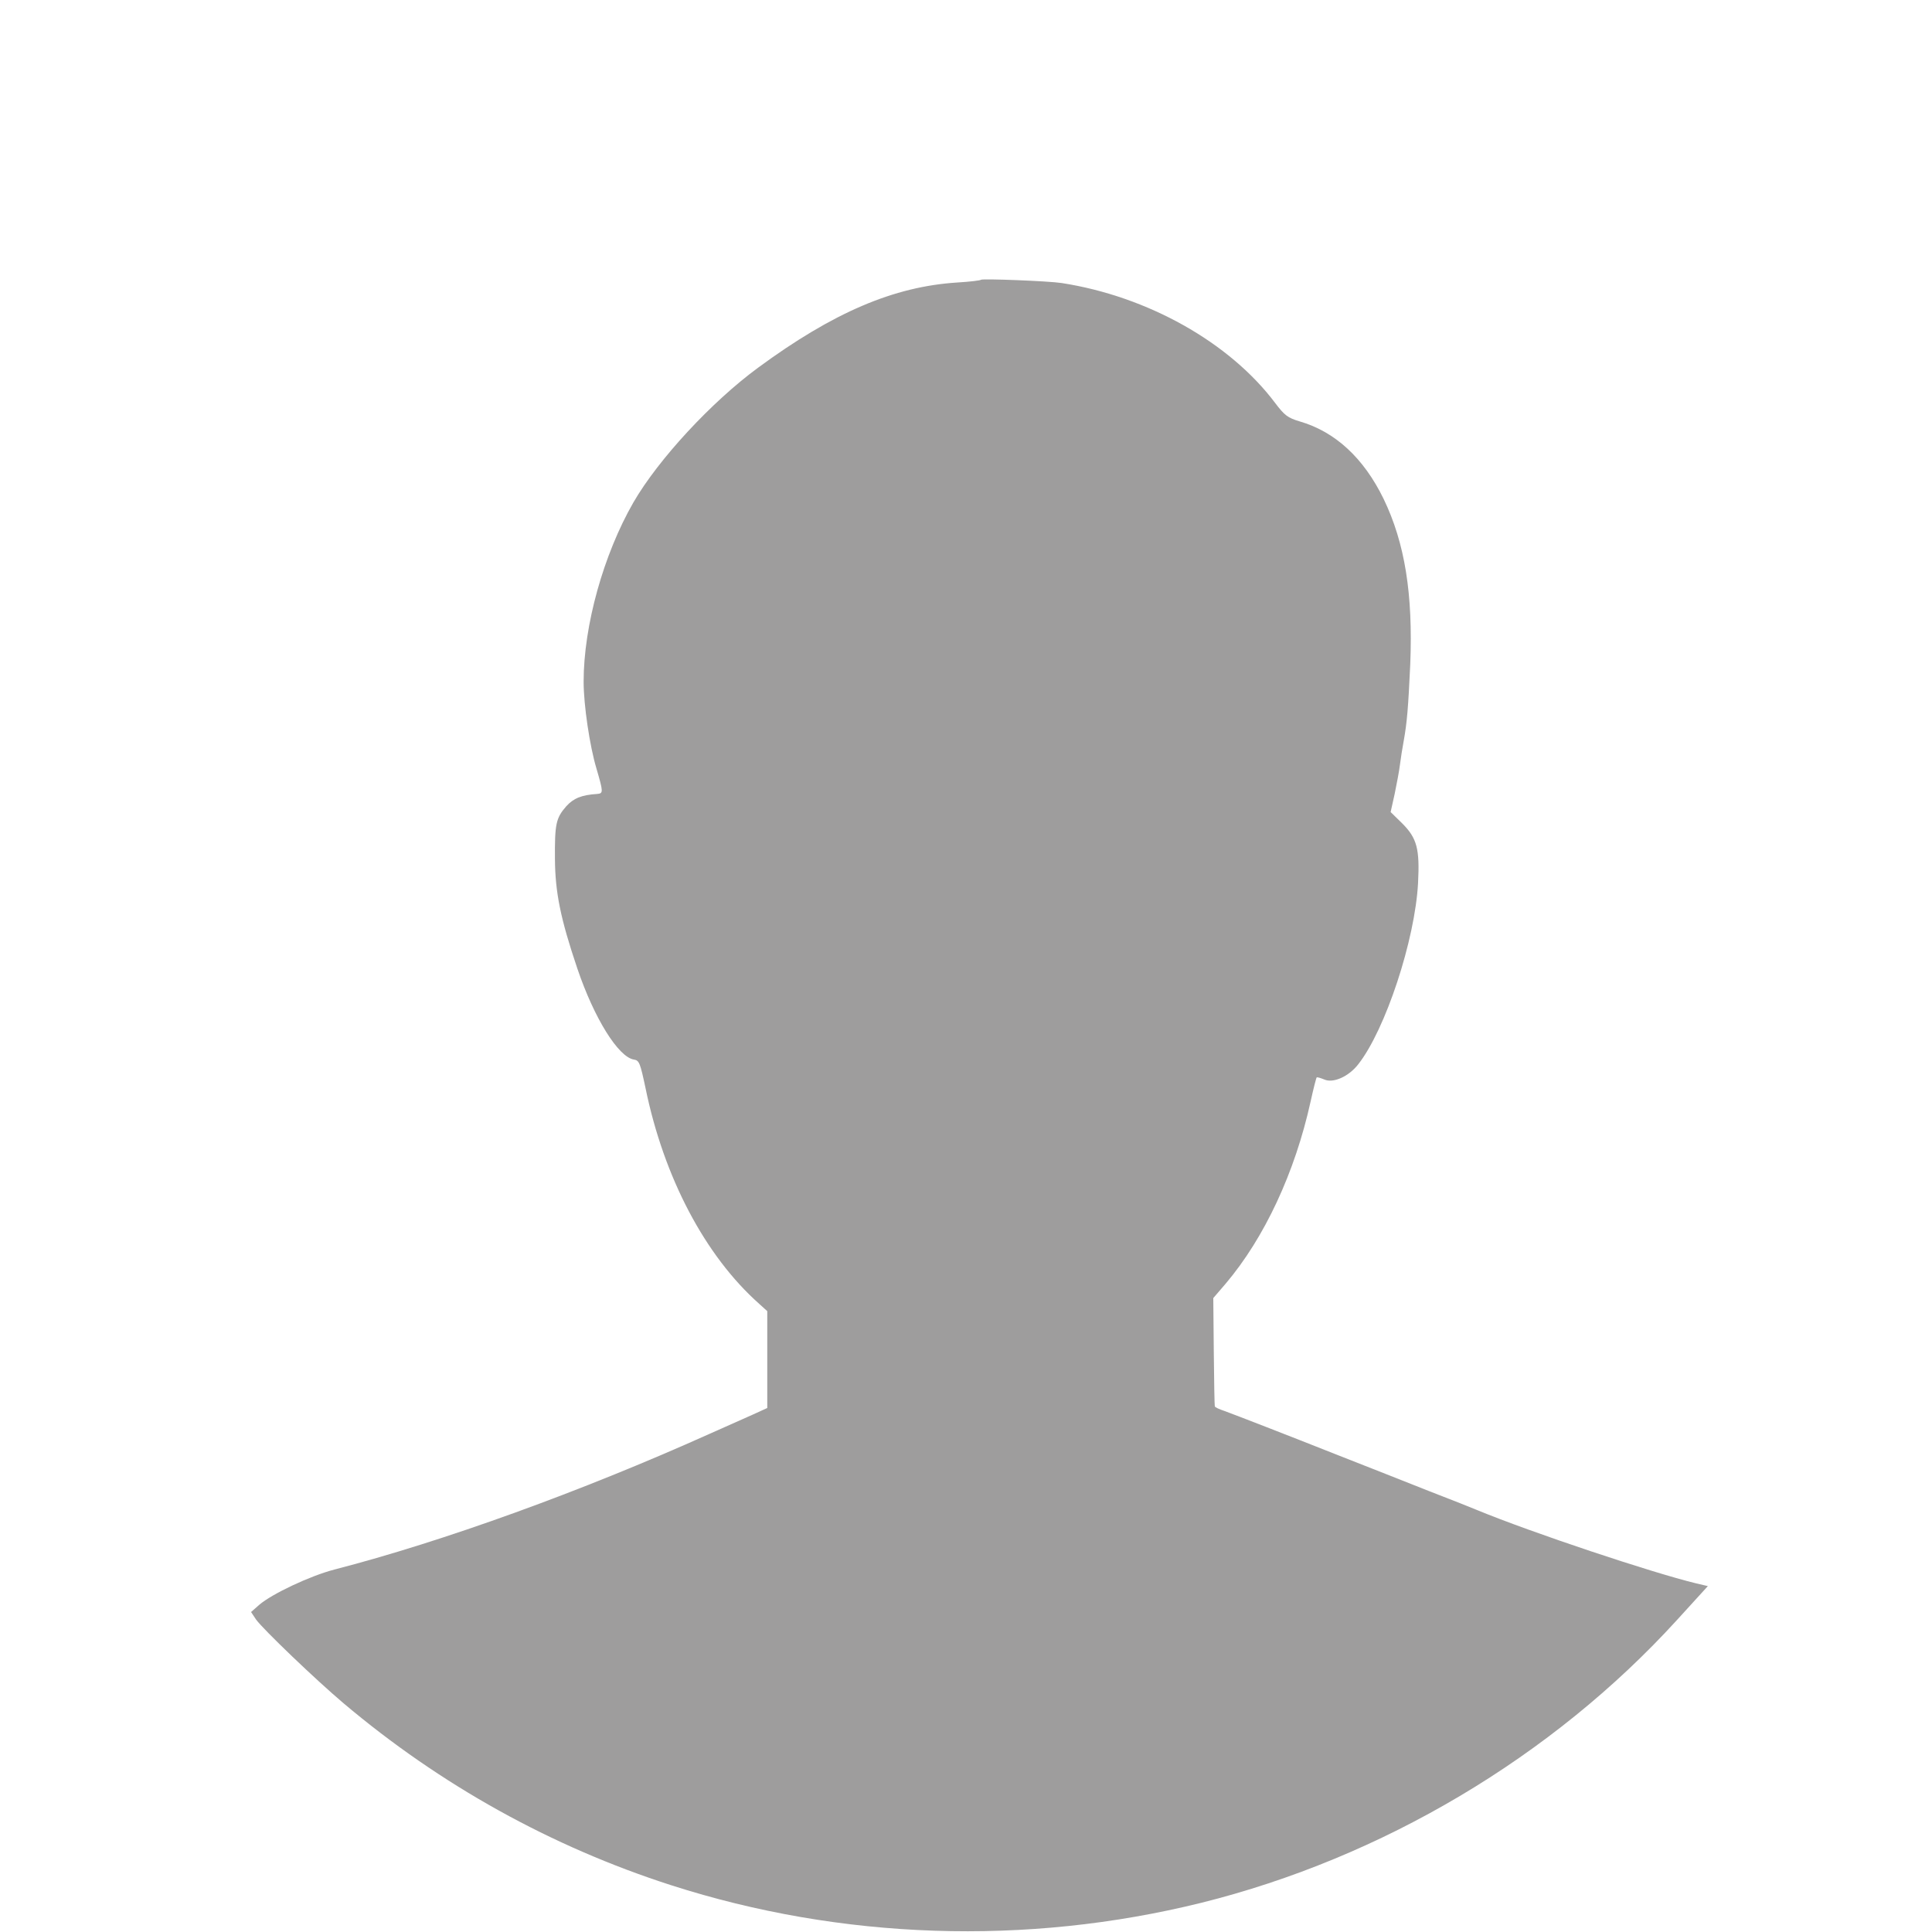 <?xml version="1.0" standalone="no"?>
<!DOCTYPE svg PUBLIC "-//W3C//DTD SVG 20010904//EN"
 "http://www.w3.org/TR/2001/REC-SVG-20010904/DTD/svg10.dtd">
<svg version="1.0" xmlns="http://www.w3.org/2000/svg"
 width="768pt" height="768pt" viewBox="0 0 768 768"
 preserveAspectRatio="xMidYMid meet">
<g transform="translate(0,768) scale(0.1,-0.1)"
fill="#000000" stroke="none" style="fill: #9e9d9d;">
<path d="M3900 6568 c-3 -3 -45 -8 -95 -11 -252 -16 -493 -119 -792 -339 -185
-136 -396 -364 -495 -535 -119 -207 -198 -490 -198 -713 0 -92 24 -255 51
-345 27 -93 28 -99 3 -101 -62 -4 -94 -17 -123 -49 -41 -47 -46 -70 -45 -210
1 -132 22 -237 89 -435 67 -198 163 -352 225 -362 21 -3 25 -14 46 -113 73
-356 237 -667 452 -858 l32 -29 0 -193 0 -192 -57 -26 c-32 -14 -110 -49 -173
-77 -510 -229 -1057 -427 -1490 -539 -97 -25 -249 -97 -299 -140 l-33 -29 20
-30 c29 -40 239 -241 348 -333 385 -325 826 -570 1302 -723 675 -217 1412
-242 2107 -70 719 179 1395 580 1891 1124 l123 135 -47 11 c-177 43 -654 202
-872 292 -14 6 -99 40 -190 75 -91 36 -250 99 -355 140 -217 86 -403 158 -457
178 -21 7 -39 15 -39 19 -1 3 -3 101 -4 217 l-2 213 49 57 c155 183 276 443
338 725 11 50 22 93 24 95 2 2 15 -2 30 -8 35 -16 97 11 135 60 108 137 226
494 238 721 7 135 -4 178 -63 237 l-46 45 16 72 c8 39 18 91 21 116 3 25 10
68 15 95 13 72 18 131 26 305 11 278 -21 481 -106 657 -79 162 -192 267 -334
308 -47 14 -60 24 -97 73 -181 241 -507 424 -849 477 -52 8 -314 18 -320 13z"/>
</g>
</svg>
